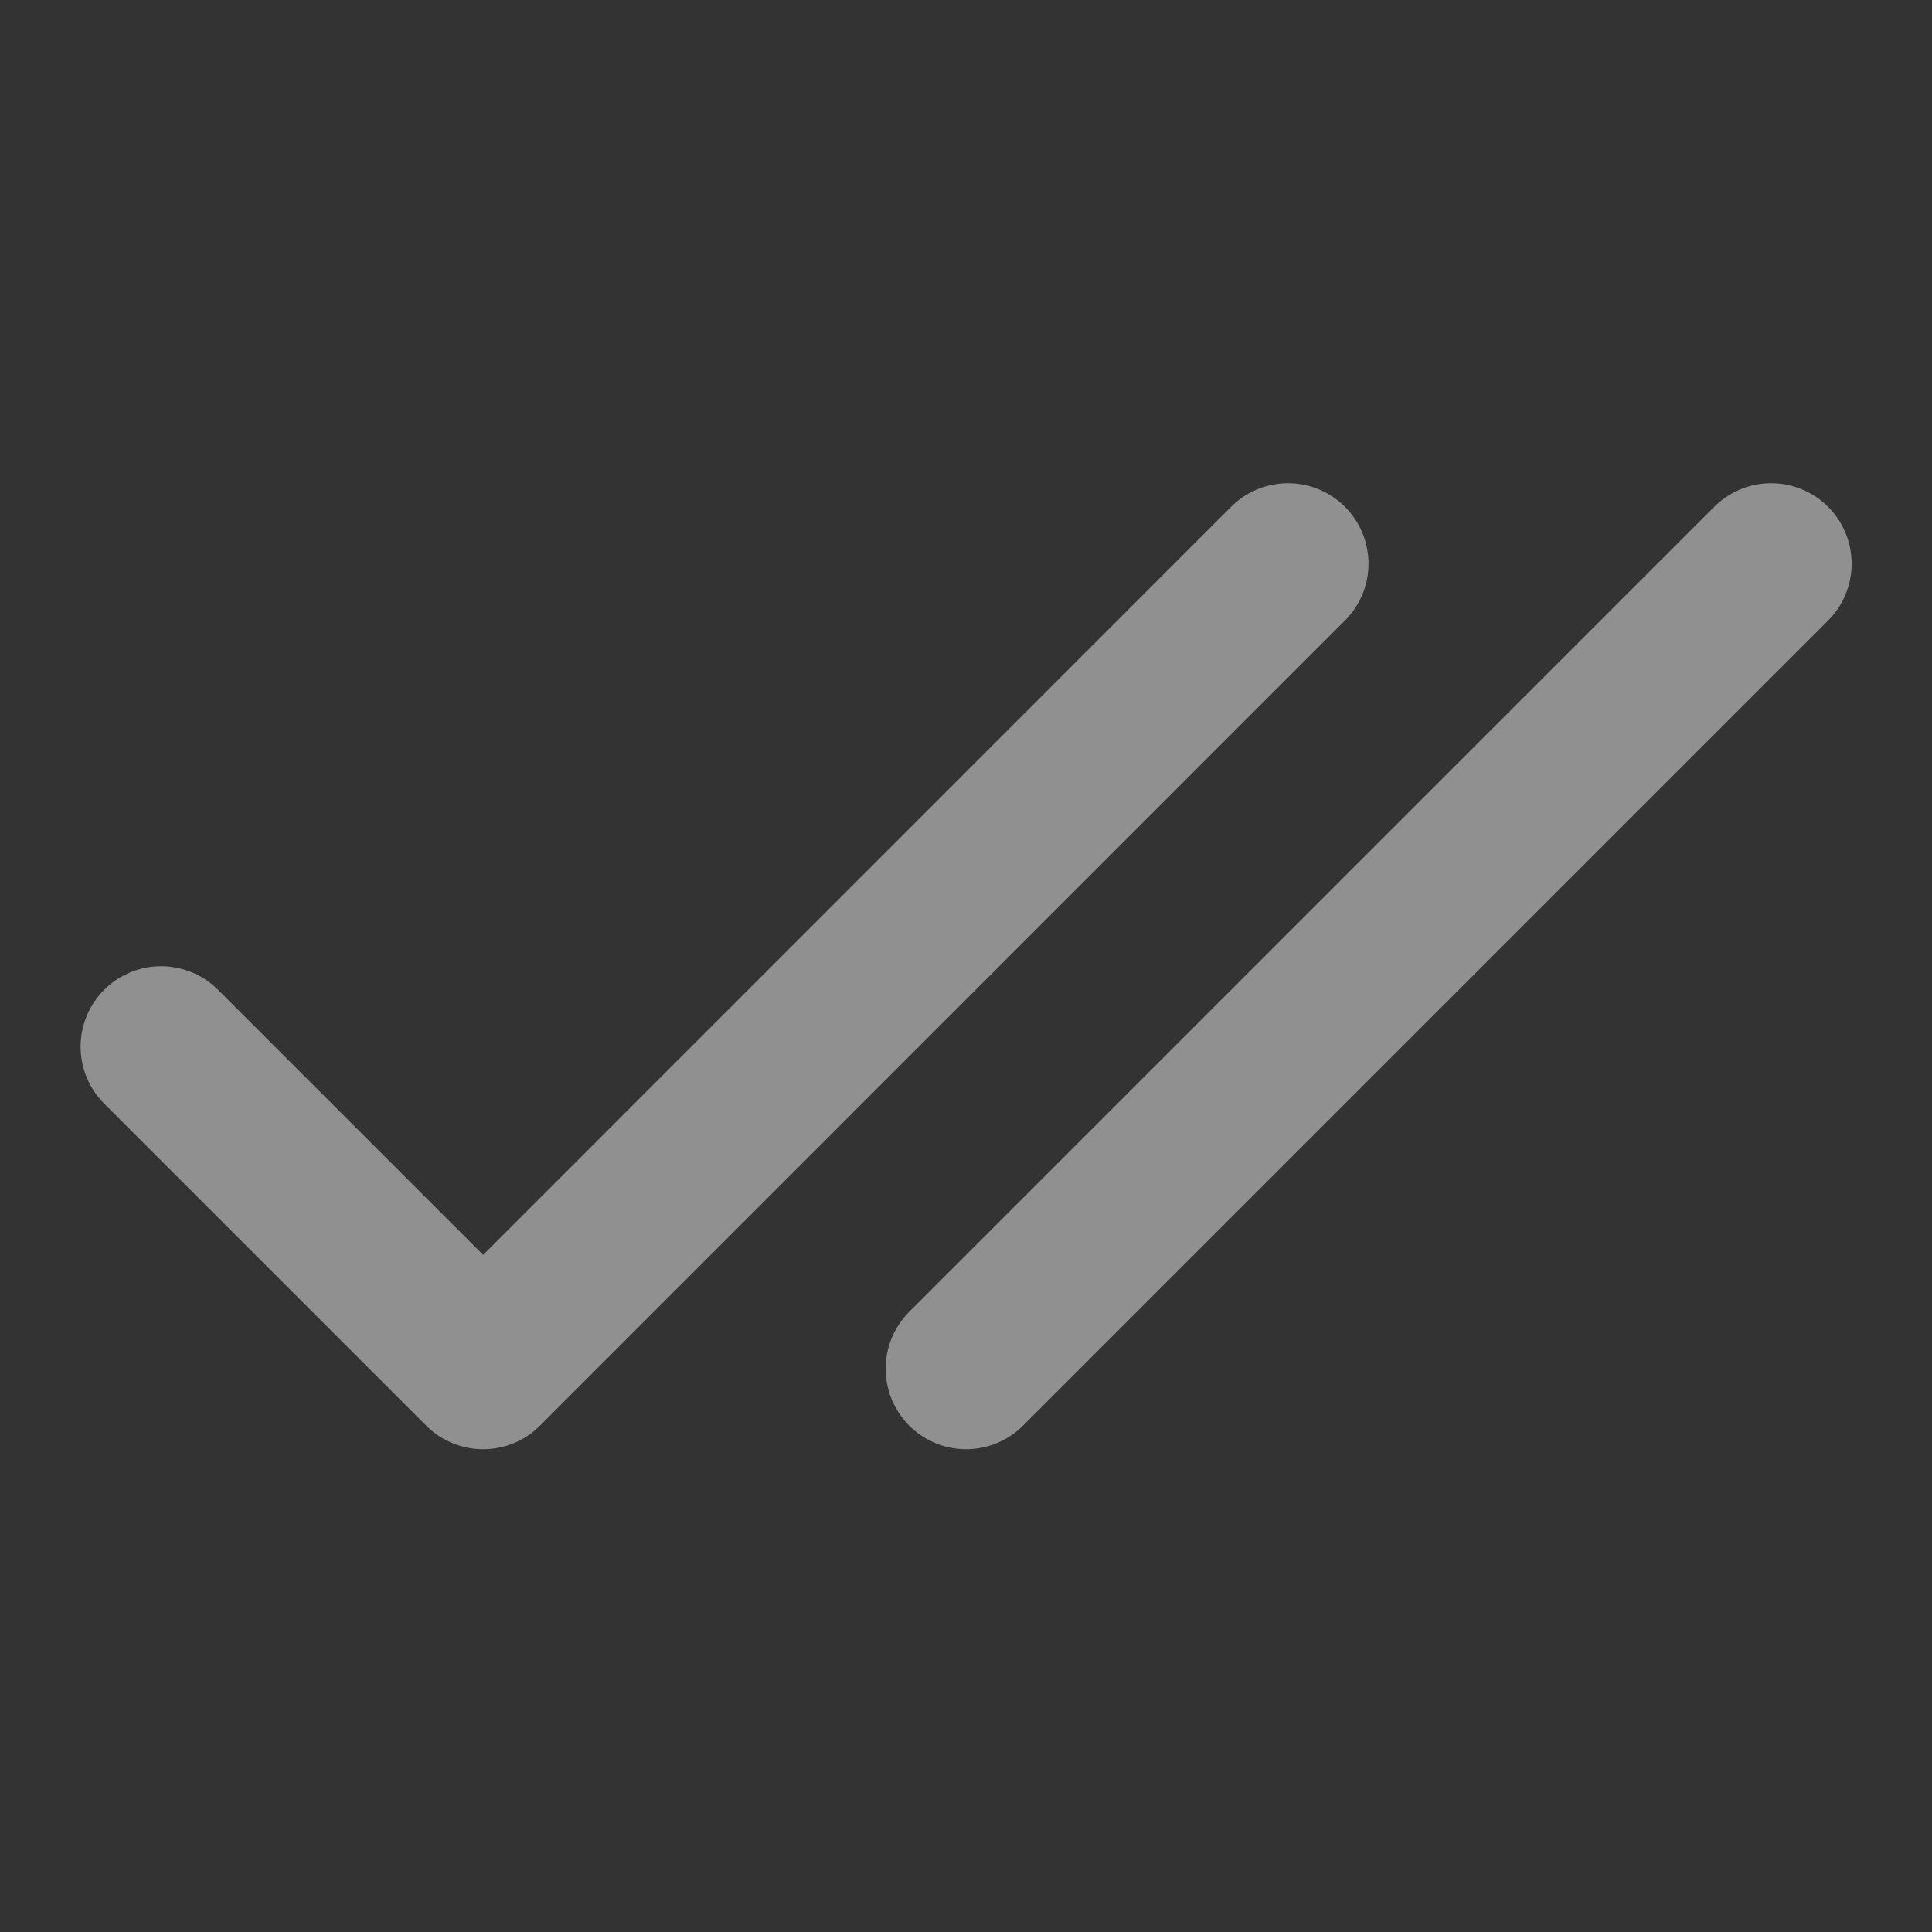 <svg width="16" height="16" viewBox="0 0 16 16" fill="none" xmlns="http://www.w3.org/2000/svg">
<rect x="0" y="0" width="16" height="16" fill="#333333" stroke="none"/>
<path d="M8.001 11.335L14.668 4.668" stroke="#FCFCFC" stroke-opacity="0.46" stroke-width="1.333" stroke-linecap="round" stroke-linejoin="round"/>
<path d="M1.334 8.668L4.001 11.335L10.667 4.668" stroke="#FCFCFC" stroke-opacity="0.46" stroke-width="1.333" stroke-linecap="round" stroke-linejoin="round"/>
</svg>
